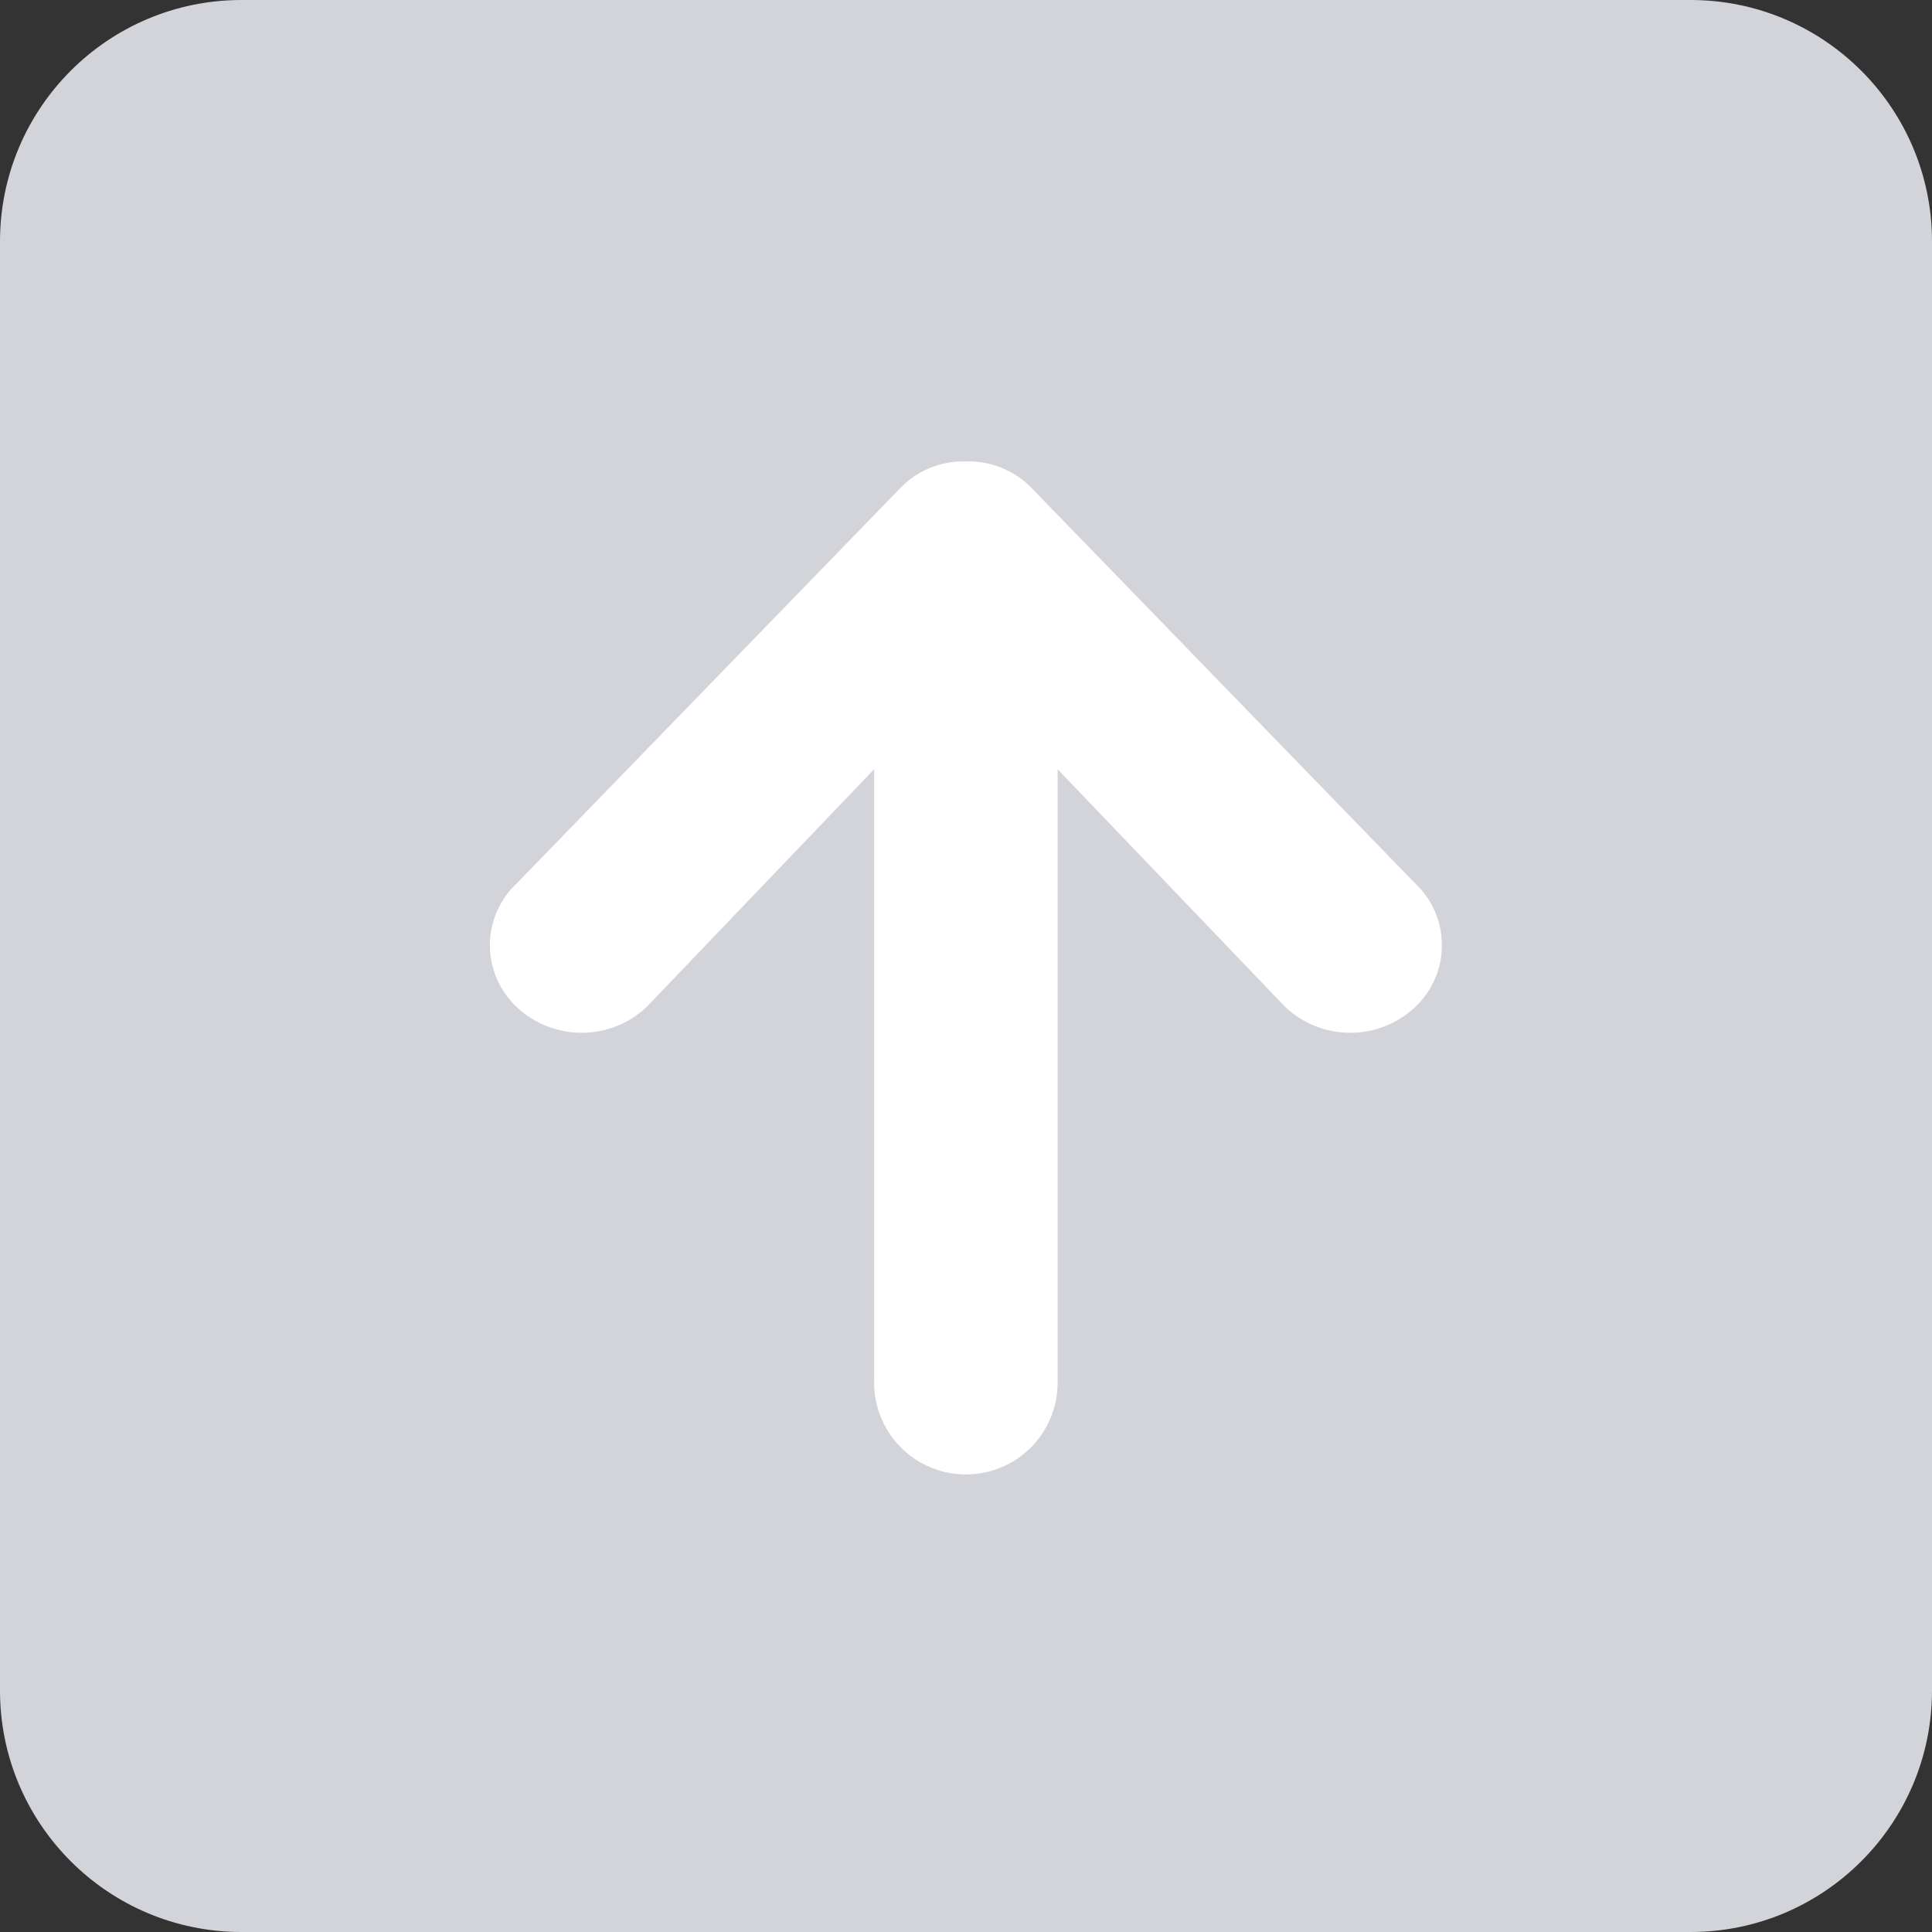 <svg width="30" height="30" viewBox="0 0 30 30" fill="none" xmlns="http://www.w3.org/2000/svg">
<rect x="0" y="0" width="30" height="30" fill="#333333" stroke="none"/>
<g clip-path="url(#clip0_1_4)">
<path d="M26.25 0H3.75C1.679 0 0 1.679 0 3.75V26.25C0 28.321 1.679 30 3.75 30H26.25C28.321 30 30 28.321 30 26.25V3.75C30 1.679 28.321 0 26.25 0Z" fill="#D3D4D9"/>
<path d="M21.973 13.716L16.006 7.565C15.875 7.434 15.72 7.331 15.548 7.262C15.377 7.193 15.193 7.16 15.008 7.165H14.99C14.805 7.16 14.621 7.193 14.45 7.262C14.278 7.331 14.123 7.434 13.993 7.565L8.025 13.716C7.893 13.839 7.788 13.988 7.716 14.153C7.644 14.319 7.607 14.497 7.607 14.677C7.607 14.858 7.644 15.036 7.716 15.202C7.788 15.367 7.893 15.516 8.025 15.639C8.298 15.895 8.658 16.037 9.031 16.037C9.405 16.037 9.765 15.895 10.038 15.639L13.573 11.945V21.471C13.573 21.848 13.723 22.211 13.991 22.478C14.258 22.745 14.62 22.895 14.998 22.895C15.376 22.895 15.739 22.745 16.006 22.478C16.273 22.211 16.423 21.848 16.423 21.471V11.945L19.96 15.639C20.233 15.895 20.592 16.037 20.966 16.037C21.34 16.037 21.7 15.895 21.973 15.639C22.104 15.516 22.209 15.367 22.281 15.202C22.353 15.036 22.39 14.858 22.39 14.678C22.39 14.497 22.353 14.319 22.282 14.153C22.21 13.988 22.105 13.839 21.973 13.716Z" fill="white"/>
</g>
<defs>
<clipPath id="clip0_1_4">
<rect width="30" height="30" fill="white"/>
</clipPath>
</defs>
</svg>
